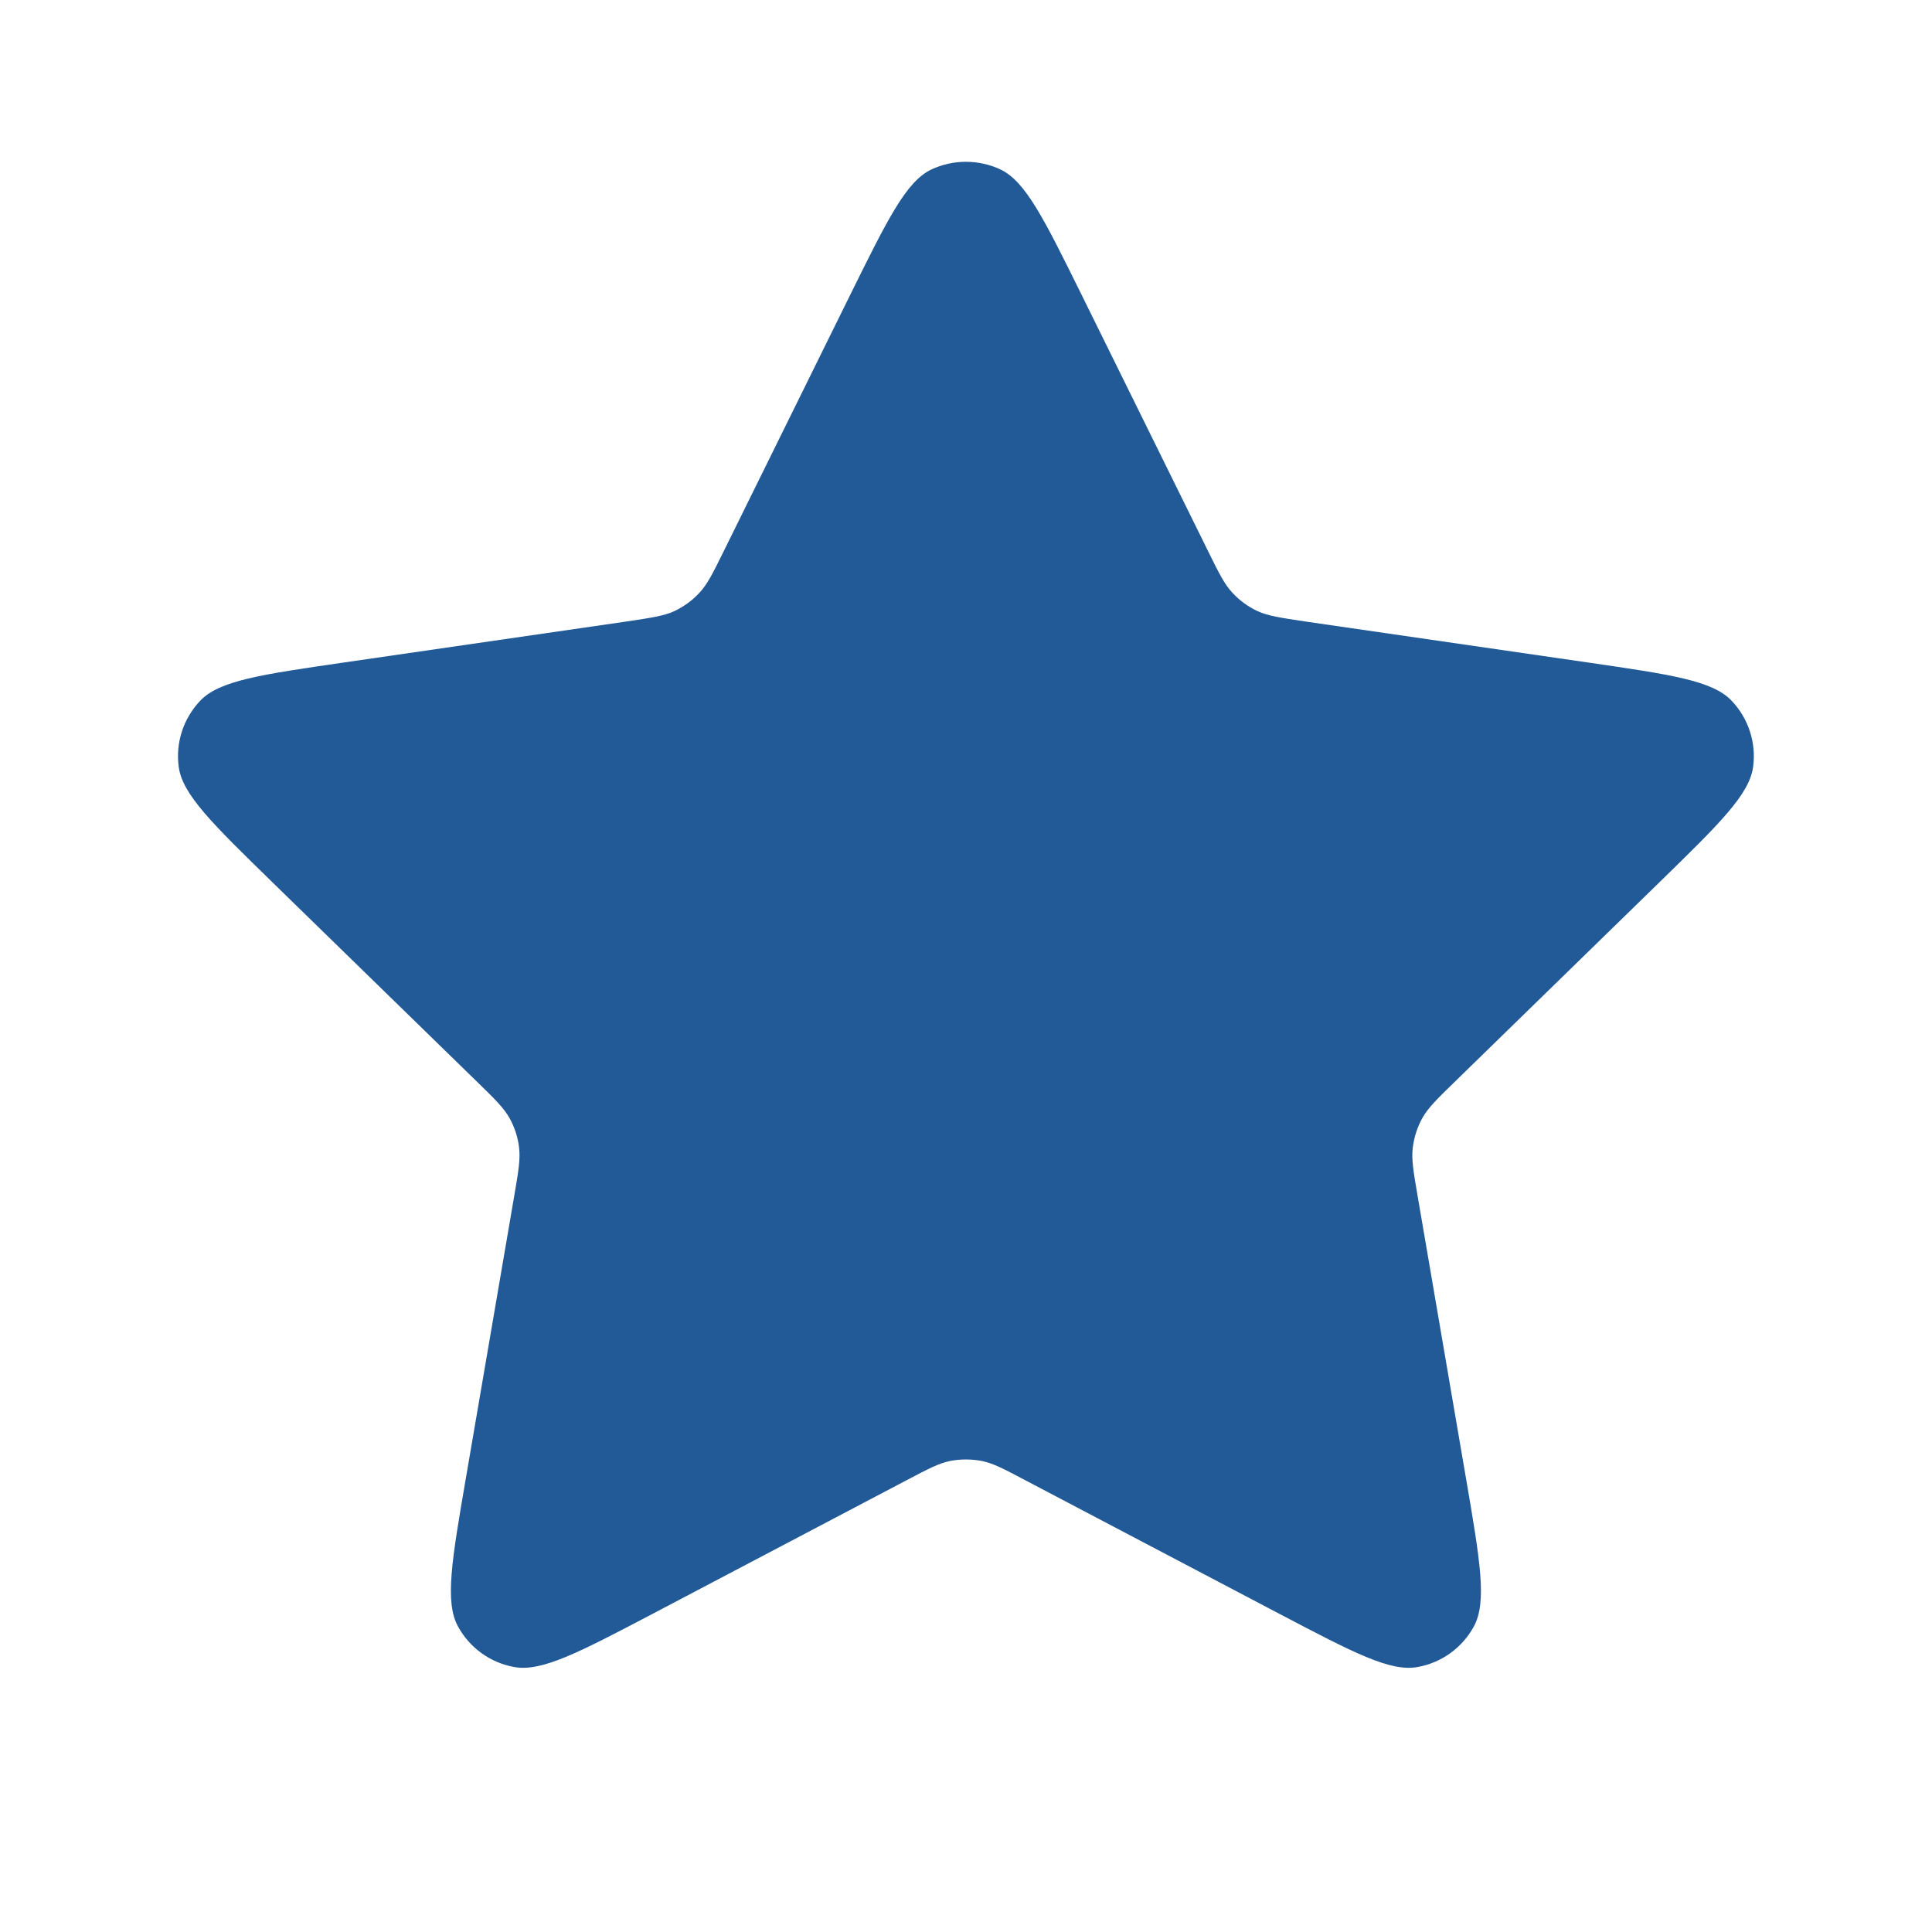 <svg width="12" height="12" viewBox="0 0 12 12" fill="none" xmlns="http://www.w3.org/2000/svg">
<path d="M5.282 1.829C5.513 1.362 5.628 1.128 5.784 1.053C5.92 0.989 6.079 0.989 6.215 1.053C6.371 1.128 6.486 1.362 6.717 1.829L7.503 3.422C7.571 3.56 7.605 3.629 7.655 3.682C7.699 3.73 7.752 3.768 7.811 3.796C7.877 3.826 7.953 3.837 8.106 3.86L9.864 4.115C10.379 4.19 10.637 4.227 10.756 4.353C10.86 4.463 10.909 4.613 10.889 4.762C10.867 4.934 10.68 5.116 10.307 5.48L9.035 6.72C8.925 6.827 8.87 6.881 8.834 6.945C8.803 7.001 8.783 7.064 8.775 7.128C8.766 7.2 8.779 7.276 8.805 7.428L9.105 9.179C9.193 9.692 9.237 9.949 9.155 10.101C9.083 10.234 8.955 10.327 8.806 10.354C8.636 10.386 8.406 10.265 7.945 10.023L6.372 9.196C6.236 9.124 6.168 9.088 6.096 9.074C6.032 9.062 5.967 9.062 5.903 9.074C5.832 9.088 5.764 9.124 5.627 9.196L4.055 10.023C3.594 10.265 3.363 10.386 3.193 10.354C3.044 10.327 2.916 10.234 2.844 10.101C2.762 9.949 2.806 9.692 2.894 9.179L3.194 7.428C3.22 7.276 3.233 7.2 3.224 7.128C3.217 7.064 3.196 7.001 3.165 6.945C3.129 6.881 3.074 6.827 2.964 6.72L1.692 5.48C1.319 5.116 1.132 4.934 1.11 4.762C1.09 4.613 1.139 4.463 1.243 4.353C1.362 4.227 1.62 4.19 2.135 4.115L3.893 3.86C4.046 3.837 4.122 3.826 4.188 3.796C4.247 3.768 4.3 3.73 4.344 3.682C4.394 3.629 4.428 3.56 4.496 3.422L5.282 1.829Z" fill="#215A97"/>
</svg>
